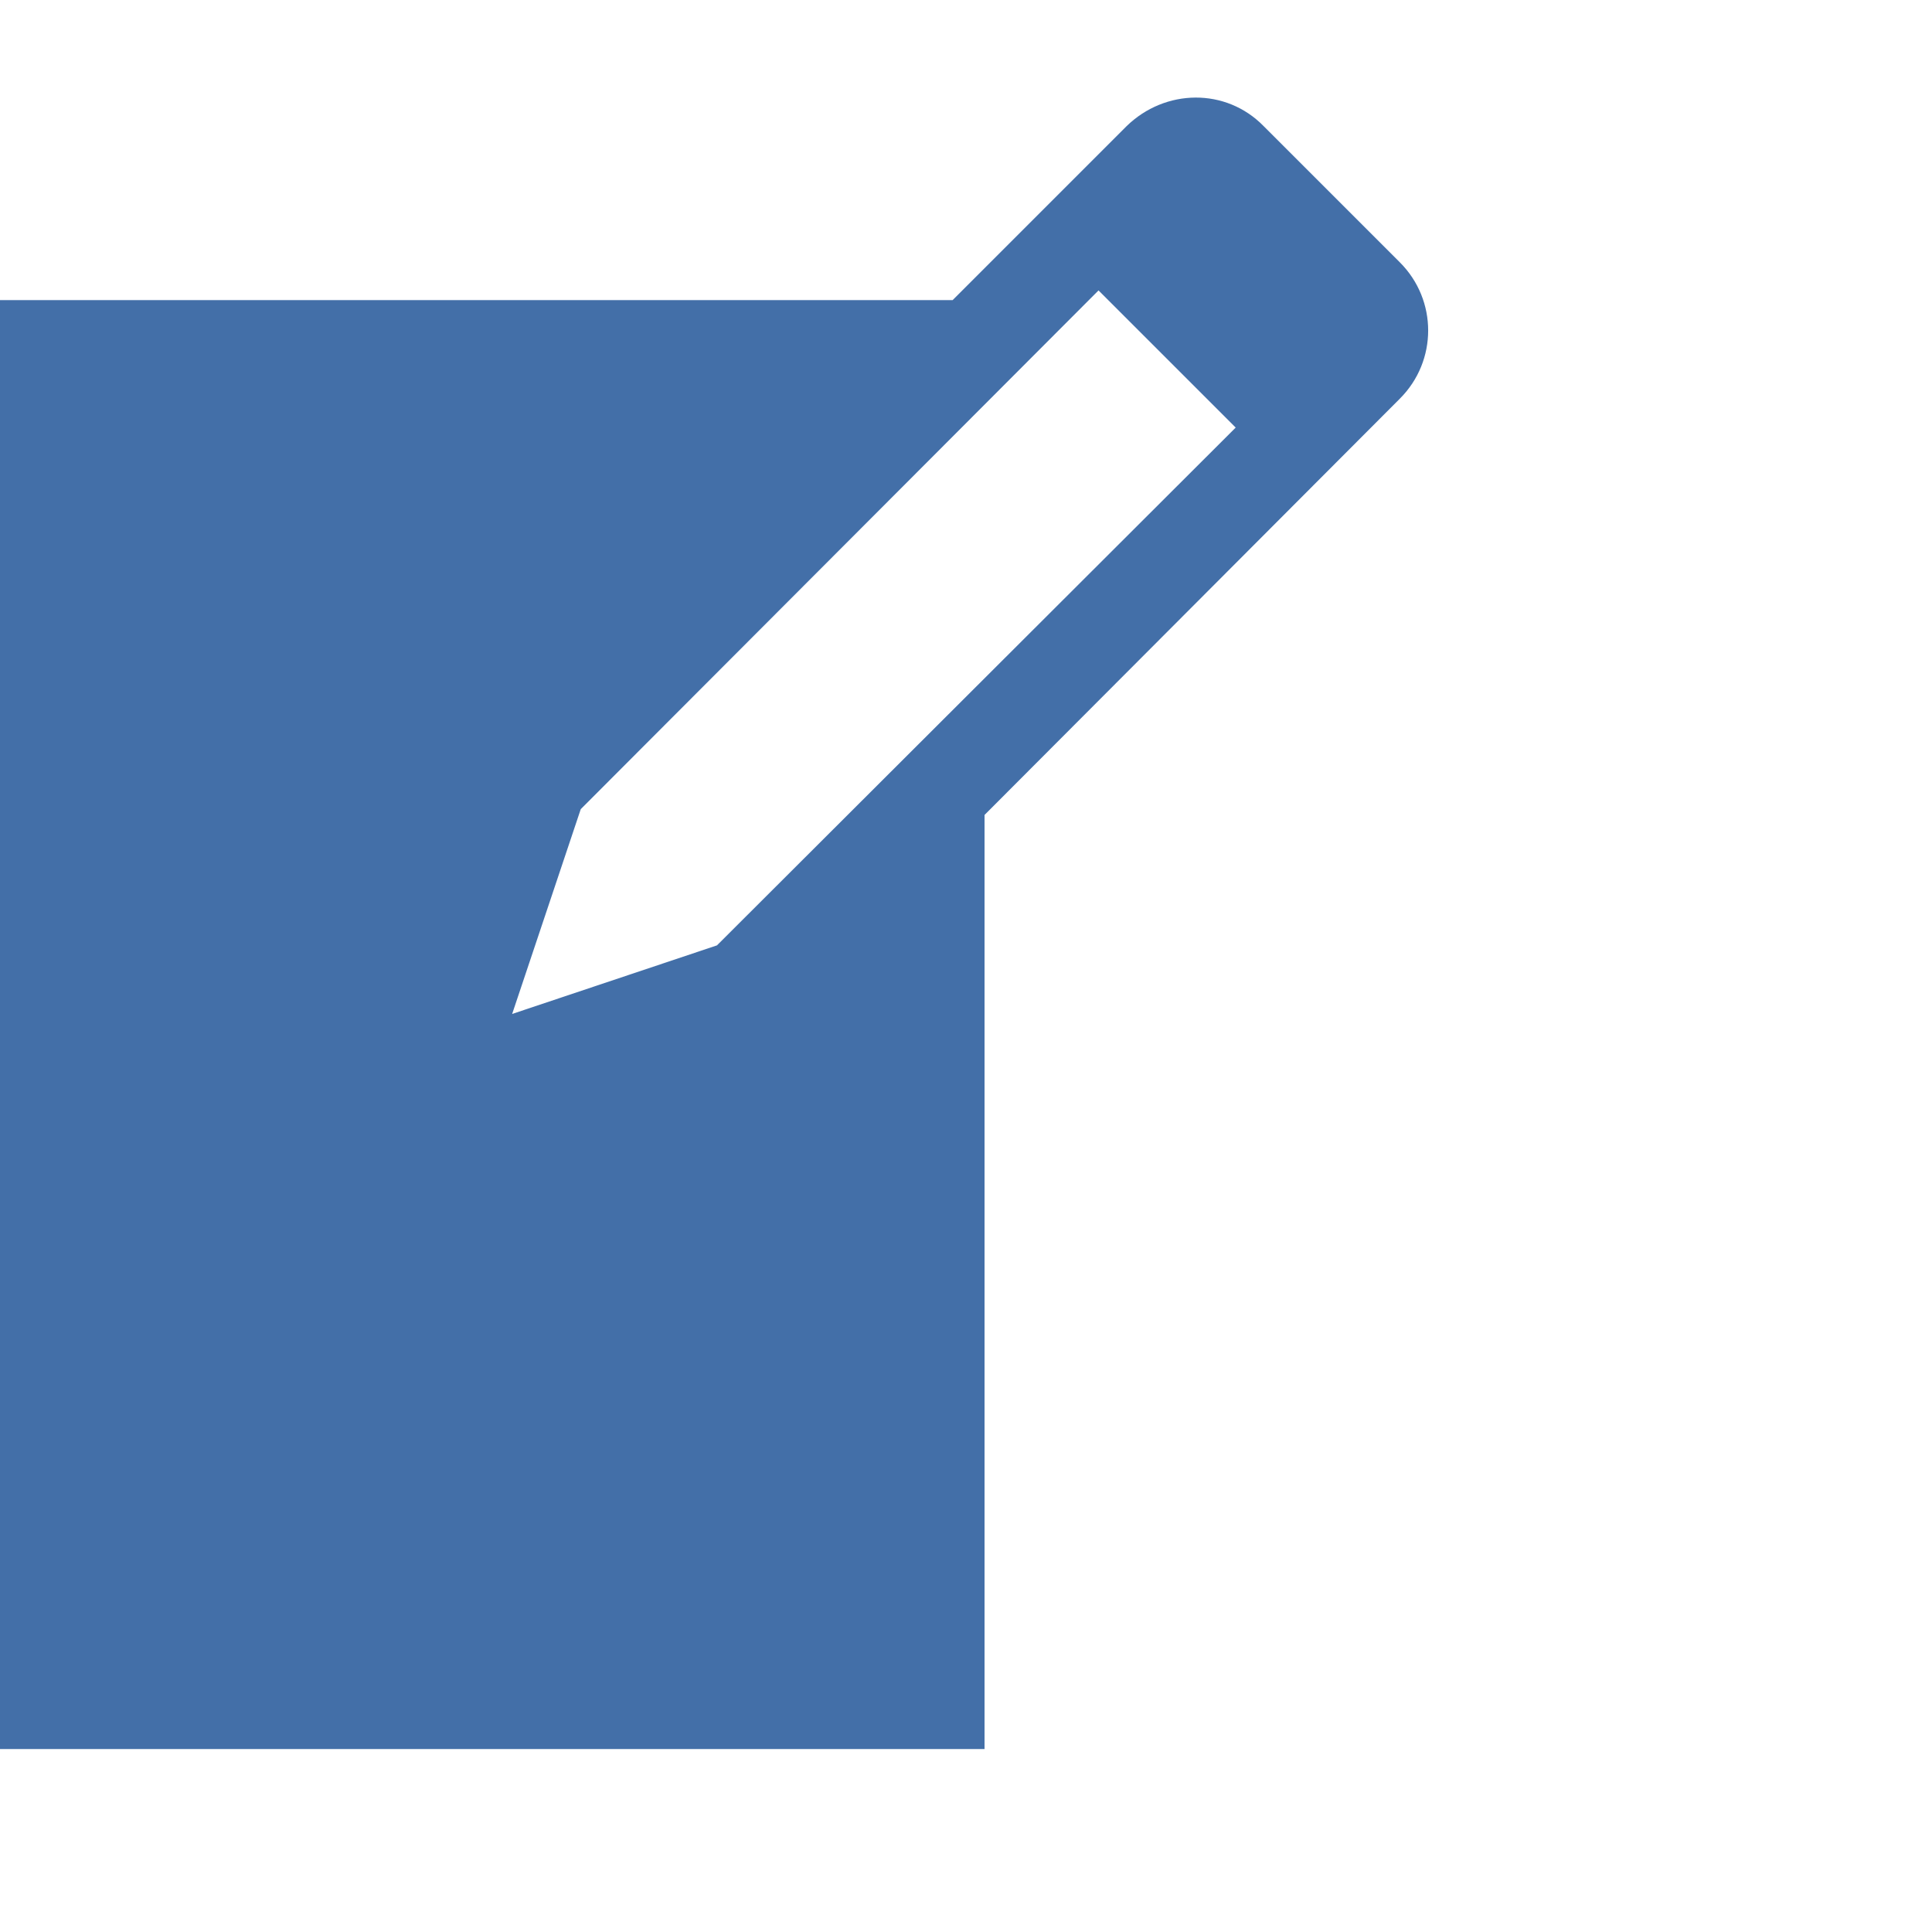 <svg width="99" height="99" viewBox="0 0 99 99" fill="none" xmlns="http://www.w3.org/2000/svg">
<g clip-path="url(#clip0_385_1443)">
<path d="M64.755 6.466L71.735 13.446C73.665 15.377 73.665 18.495 71.735 20.425L50.45 41.76V89.626H-4V15.377H48.816L57.727 6.466C59.706 4.536 62.825 4.487 64.755 6.466ZM36.739 48.443L63.32 21.91L56.291 14.882L29.759 41.463L26.244 51.957L36.739 48.443Z" fill="#436FA8"/>
</g>
<defs>
<clipPath id="clip0_385_1443">
<rect width="99" height="99" fill="white"/>
</clipPath>
</defs>
</svg>
